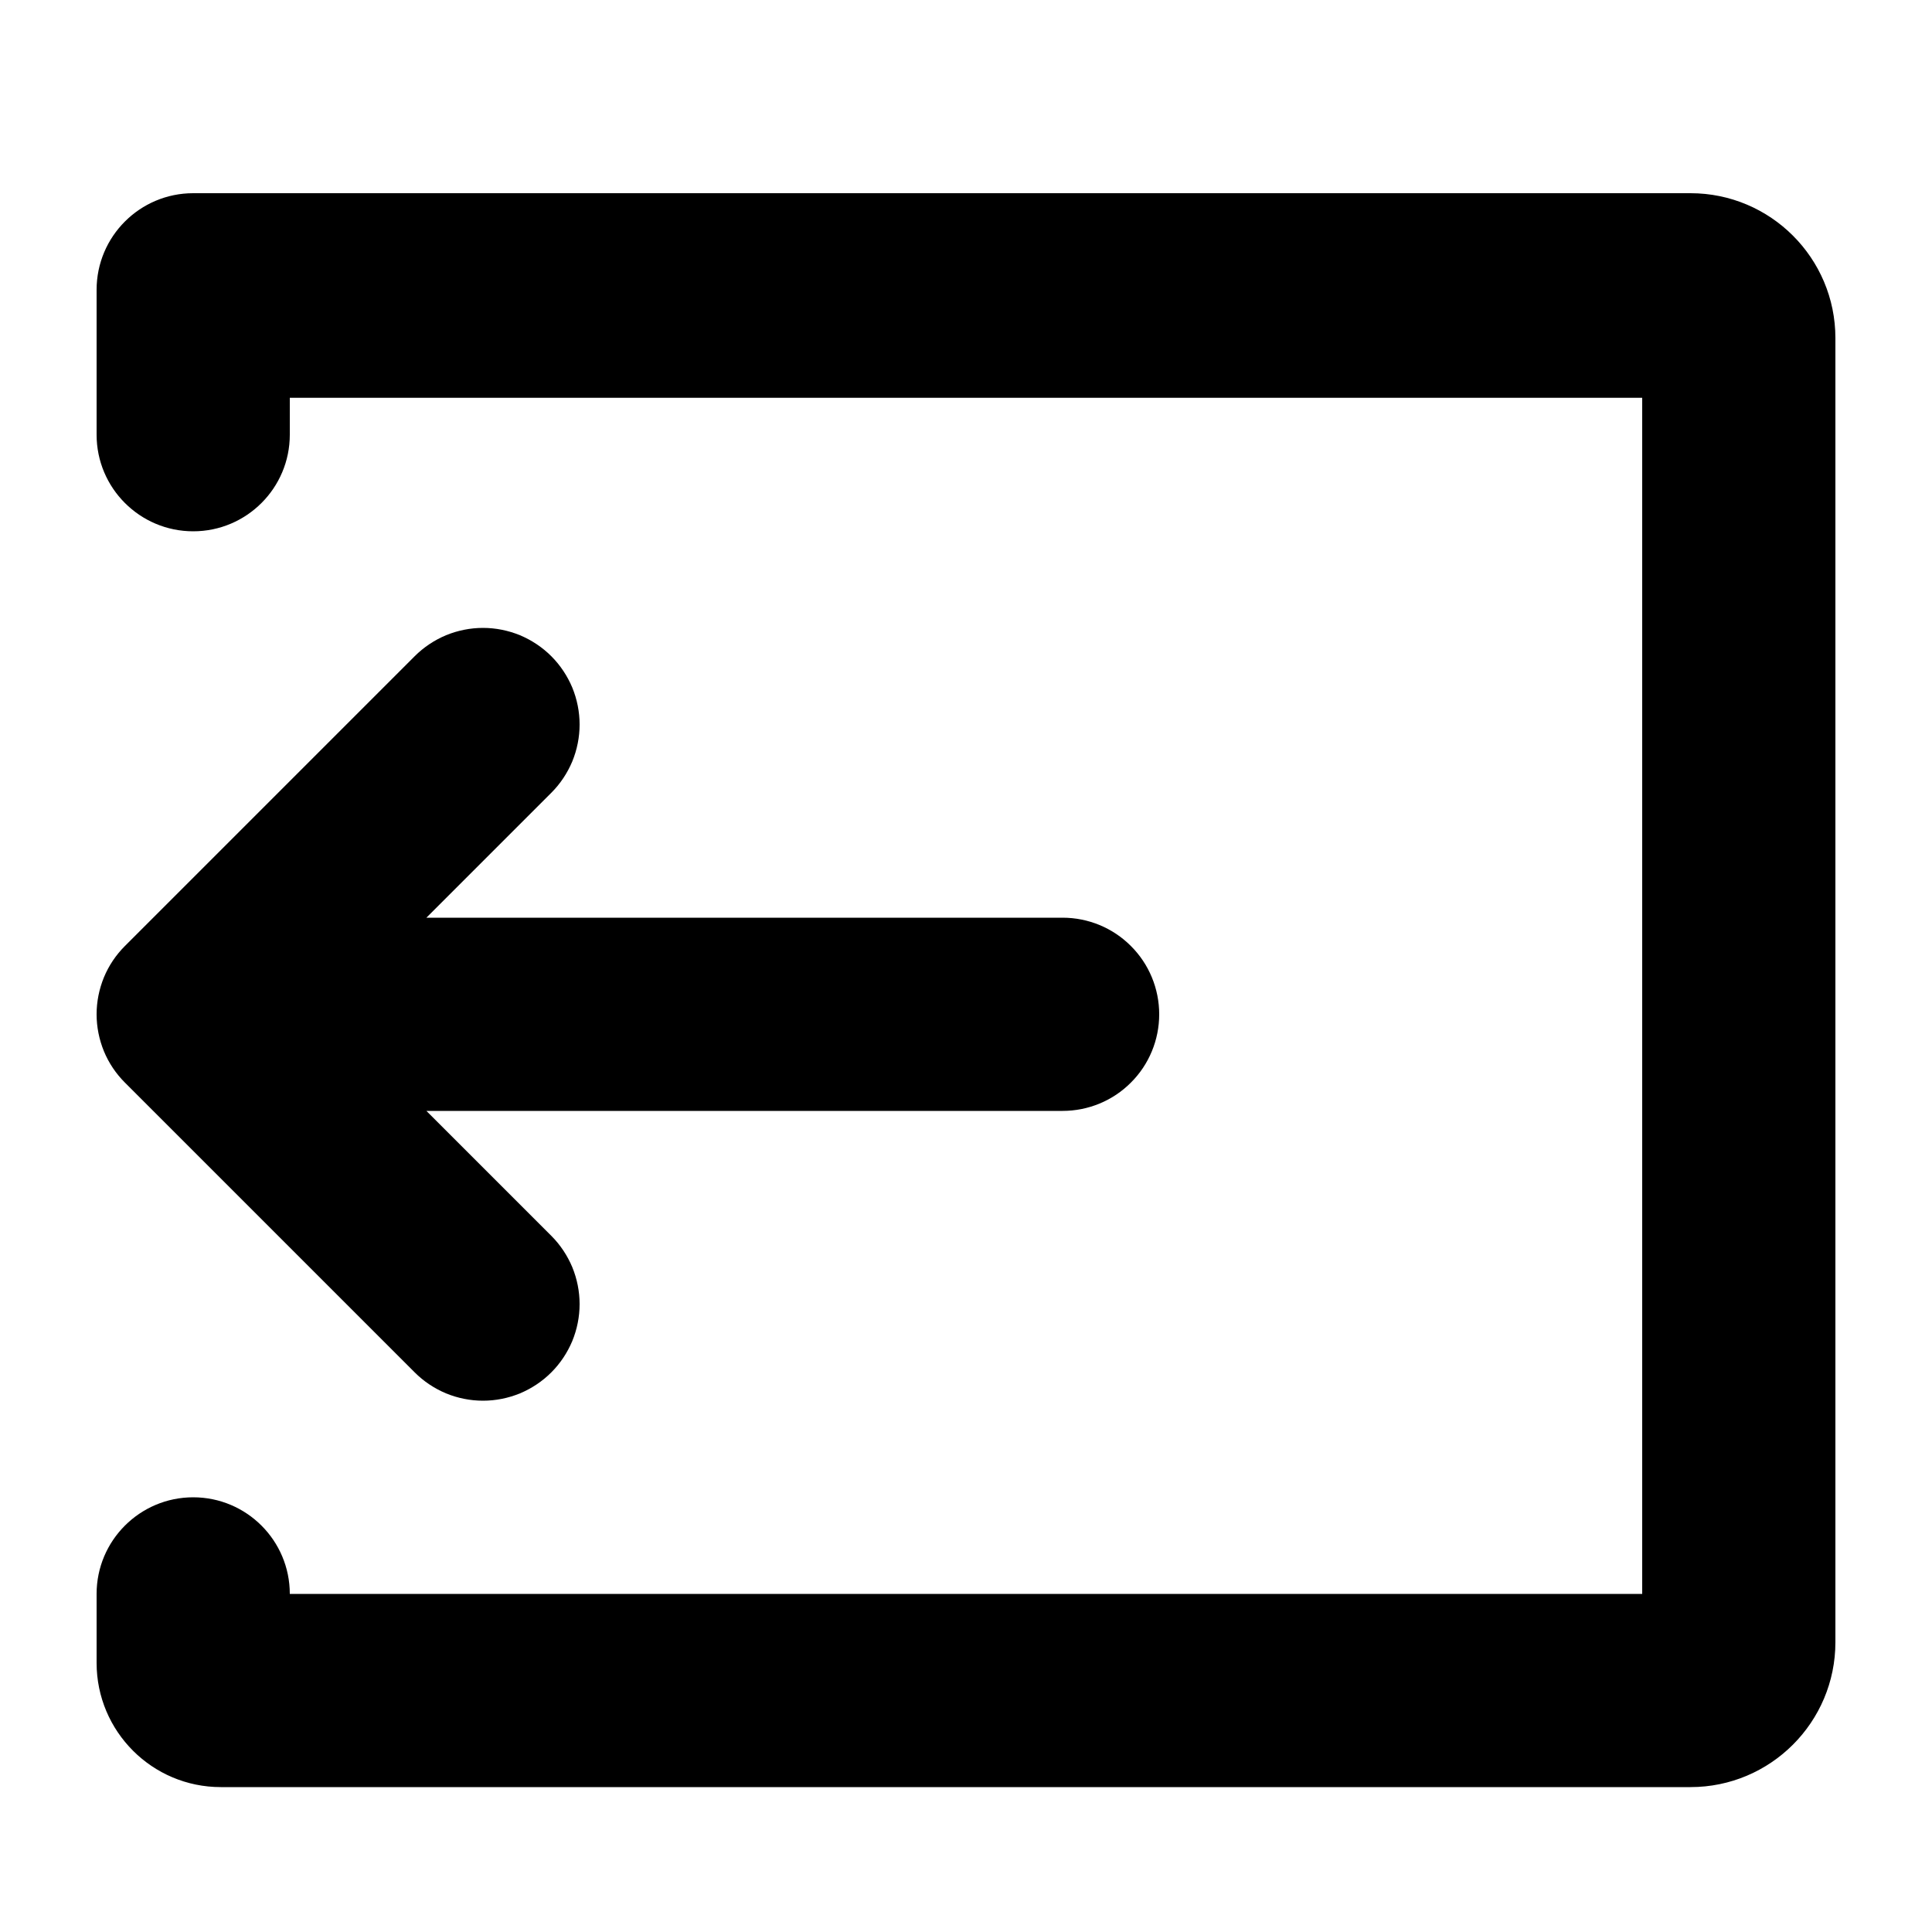 <svg xmlns="http://www.w3.org/2000/svg" width="20" height="20" viewBox="0 0 20 20">
  <path
    d="M4.414 11.5L5.707 12.793C5.8 12.886 5.873 12.996 5.924 13.117C5.974 13.239 6 13.369 6 13.5C6 13.631 5.974 13.761 5.924 13.883C5.873 14.004 5.8 14.114 5.707 14.207C5.614 14.3 5.504 14.373 5.383 14.424C5.261 14.474 5.131 14.5 5 14.5C4.869 14.5 4.739 14.474 4.617 14.424C4.496 14.373 4.386 14.3 4.293 14.207L1.293 11.207C1.2 11.114 1.126 11.004 1.076 10.883C1.026 10.761 1 10.631 1 10.5C1 10.369 1.026 10.239 1.076 10.117C1.126 9.996 1.2 9.886 1.293 9.793L4.293 6.793C4.386 6.7 4.496 6.627 4.617 6.576C4.739 6.526 4.869 6.5 5 6.5C5.131 6.5 5.261 6.526 5.383 6.576C5.504 6.627 5.614 6.7 5.707 6.793C5.8 6.886 5.873 6.996 5.924 7.117C5.974 7.239 6 7.369 6 7.5C6 7.631 5.974 7.761 5.924 7.883C5.873 8.004 5.8 8.114 5.707 8.207L4.414 9.5H11C11.265 9.5 11.52 9.605 11.707 9.793C11.895 9.98 12 10.235 12 10.5C12 10.765 11.895 11.02 11.707 11.207C11.52 11.395 11.265 11.5 11 11.5H4.414Z"
  />
  <path
    d="M19 17C19 17.828 18.328 18.5 17.5 18.5H2.286C1.576 18.5 1 17.924 1 17.214L1 16.5C1 15.948 1.448 15.5 2 15.5C2.552 15.5 3 15.948 3 16.5H17V4.118H10H3V4.5C3 5.052 2.552 5.5 2 5.5C1.448 5.5 1 5.052 1 4.5V3C1 2.448 1.448 2 2 2H17.5C18.328 2 19 2.672 19 3.5V17Z"
  />
</svg>
